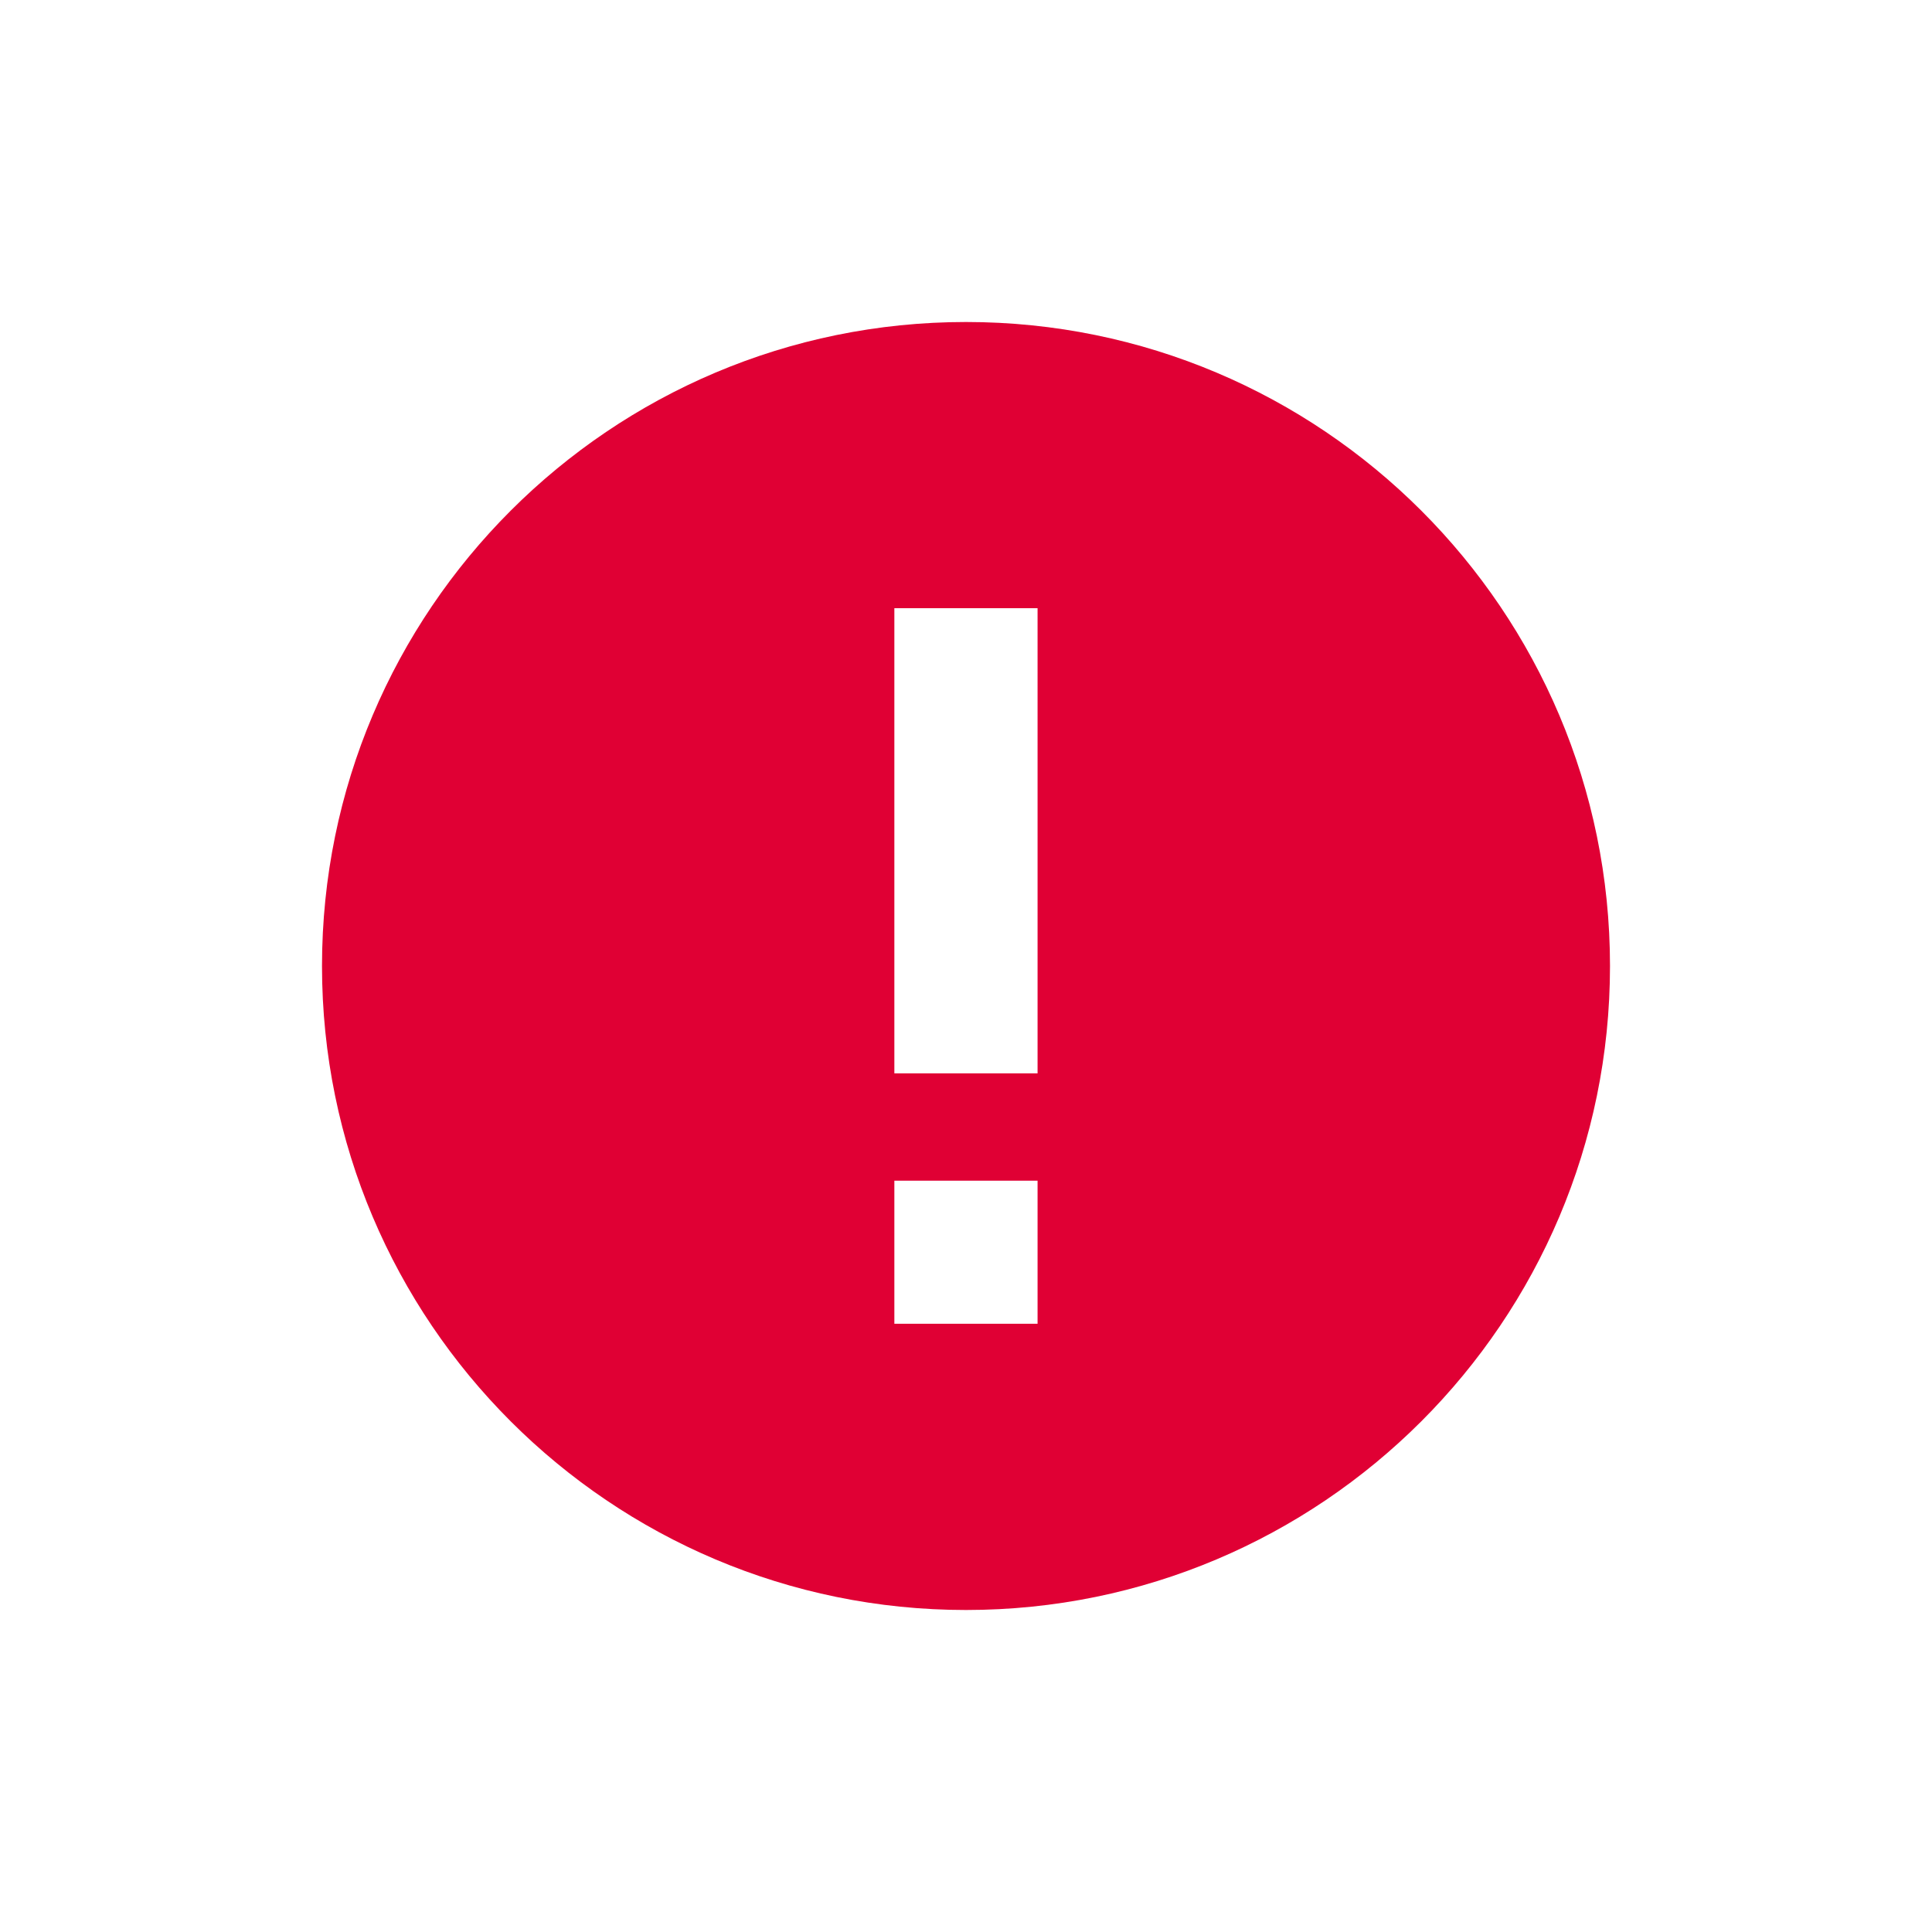 <svg xmlns="http://www.w3.org/2000/svg" xmlns:xlink="http://www.w3.org/1999/xlink" width="24" height="24" viewBox="0 0 24 24">
    <defs>
        <path id="a" d="M12 4c4.415 0 8 3.582 8 8s-3.585 8-8 8-8-3.582-8-8 3.585-8 8-8zm-.889 12.444h1.778v-1.777H11.11v1.777zm0-3.11h1.778V7.555H11.11v5.777z"/>
    </defs>
    <use fill="#E00034" fill-rule="evenodd" xlink:href="#a"/>
</svg>
